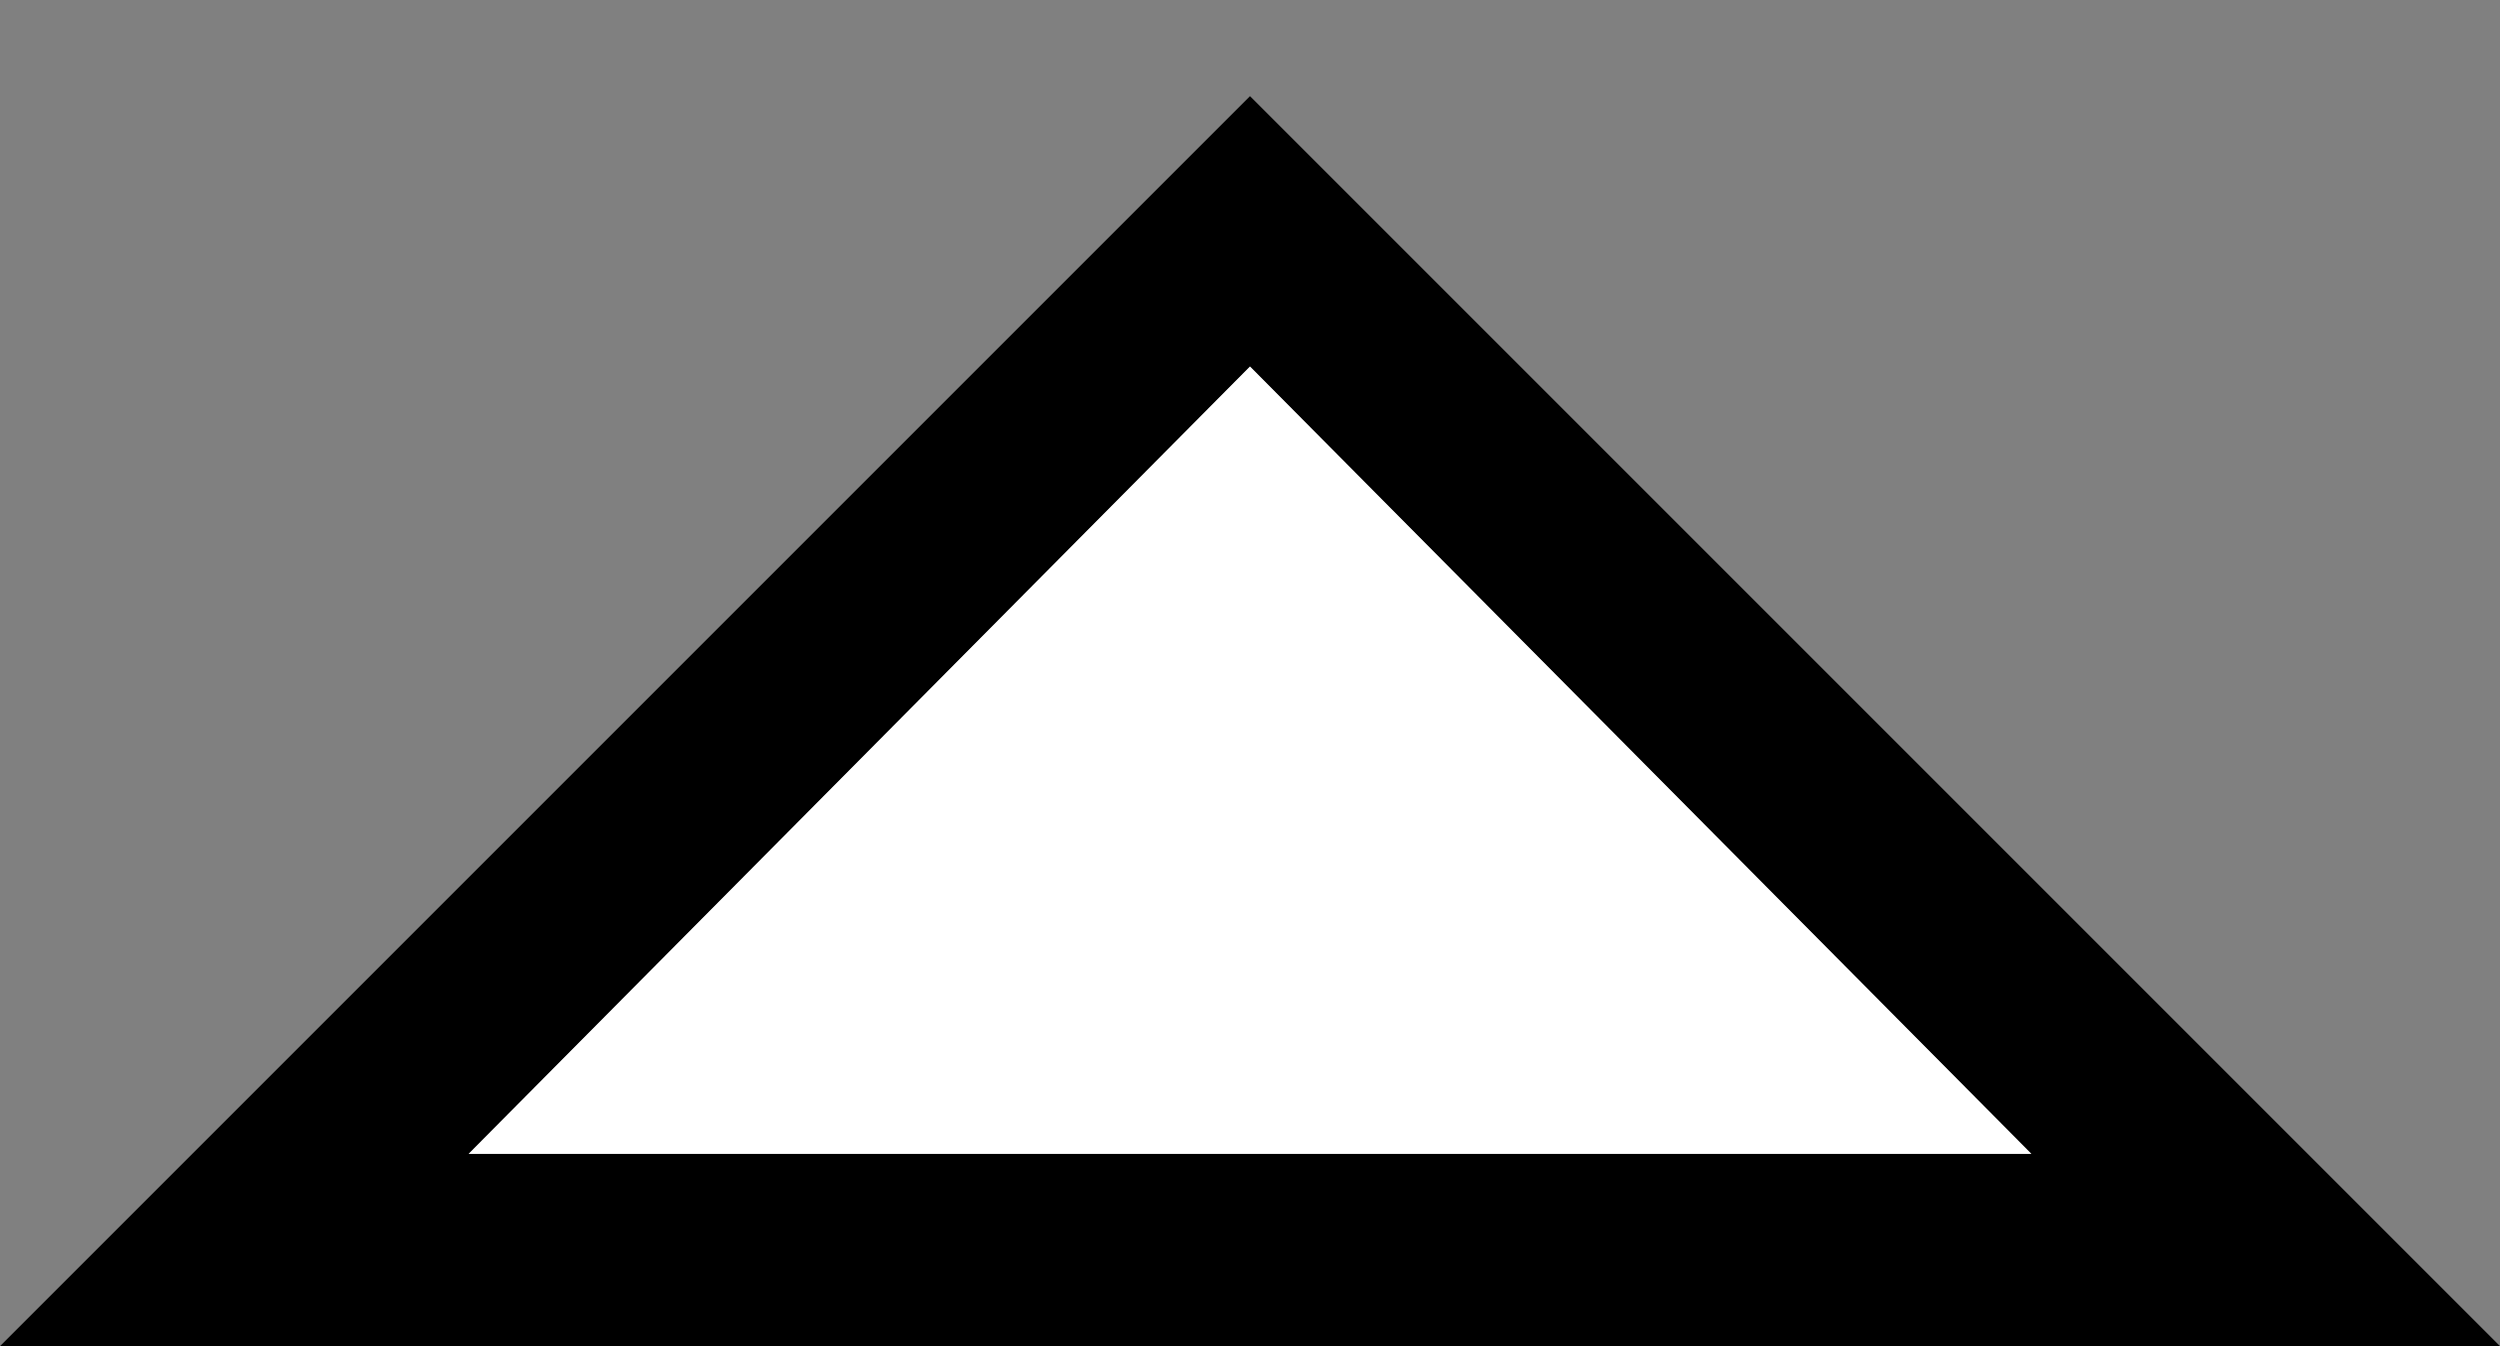 <svg xmlns="http://www.w3.org/2000/svg" version="1.0" width="13" height="7"><rect width="100%" height="100%" fill="#808080" stroke="none"/><path d="M6.5.5L0 7h13L6.5.5zm0 1.406L10.563 6H2.437L6.5 1.906z"/><path d="M6.5 1.906L2.437 6h8.126L6.5 1.906z" fill="#fff"/></svg>